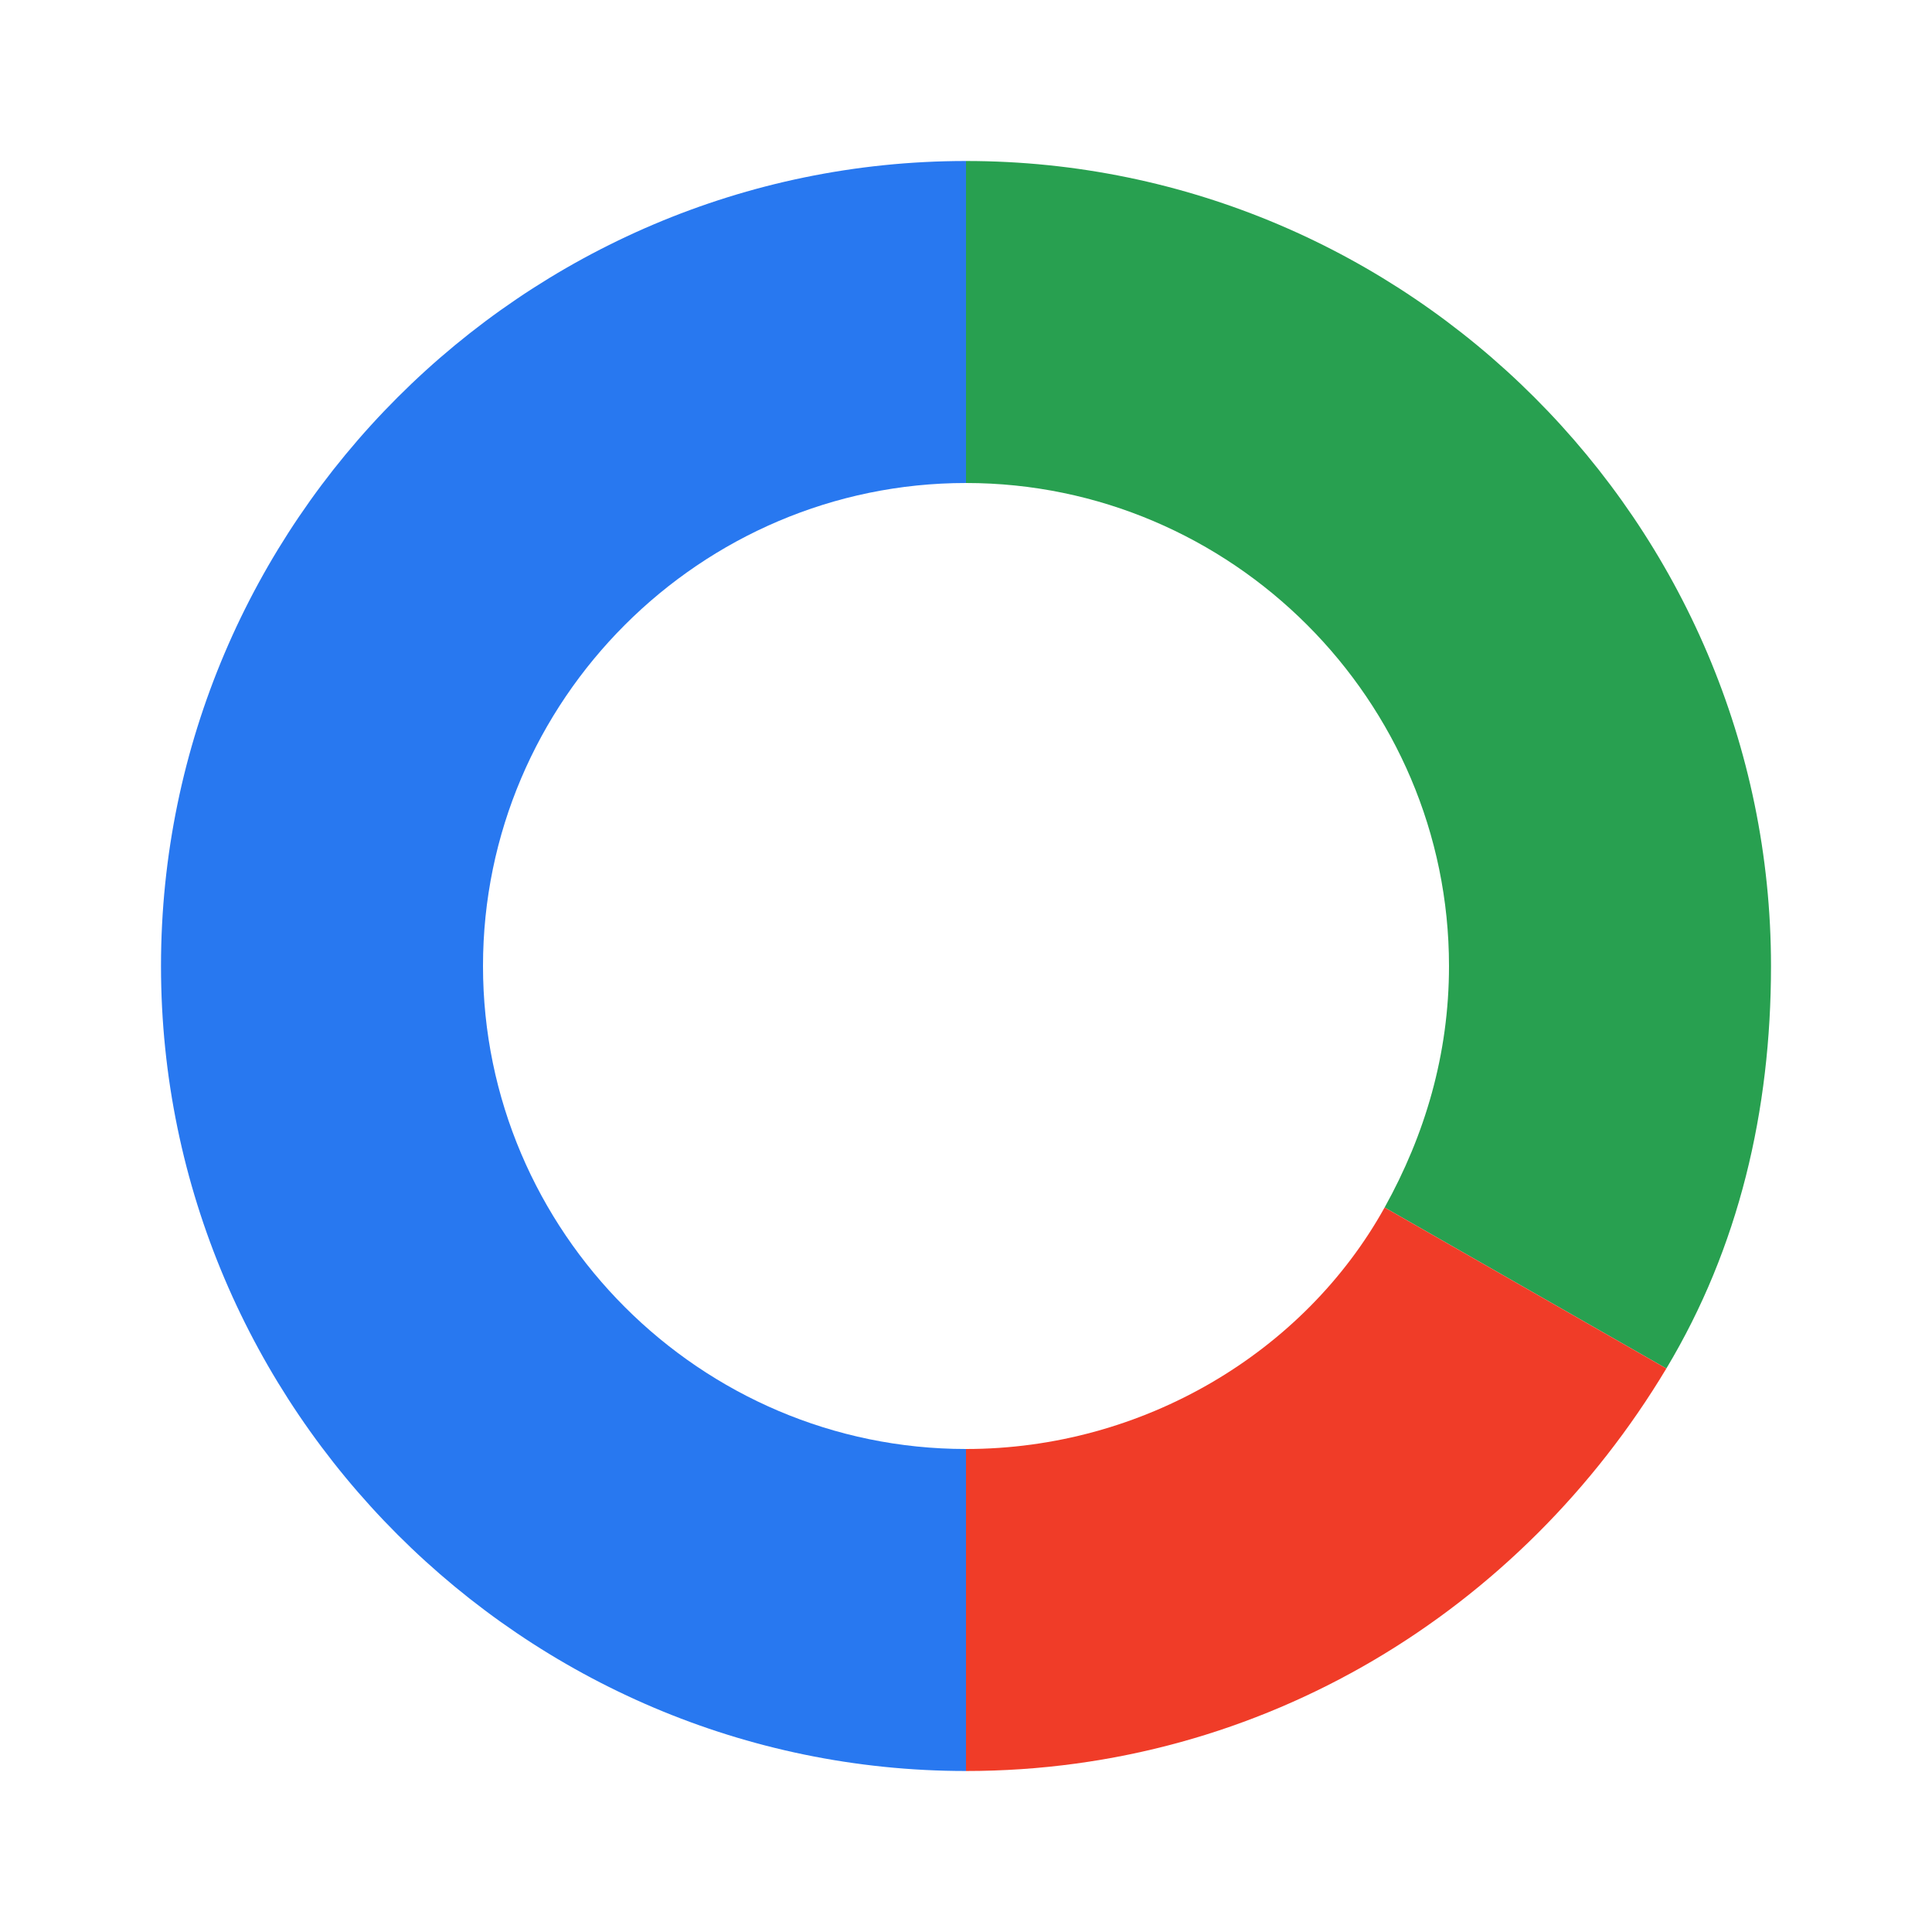 <svg xmlns="http://www.w3.org/2000/svg" xmlns:xlink="http://www.w3.org/1999/xlink" id="Ebene_1" width="24" height="24" x="0" y="0" enable-background="new 0 0 24 24" version="1.1" viewBox="0 0 24 24" xml:space="preserve"><path fill="#28A050" d="M12,2v4c3.3,0,6,2.7,6,6c0,1.1-0.3,2.1-0.8,3l3.5,2c0.9-1.5,1.3-3.2,1.3-5C22,6.5,17.5,2,12,2z"/><path fill="#2878F0" d="M12,18c-3.3,0-6-2.7-6-6s2.7-6,6-6V2C6.5,2,2,6.5,2,12s4.5,10,10,10V18z"/><path fill="#F03C28" d="M20.7,17l-3.5-2c-1,1.8-3,3-5.2,3v4C15.7,22,18.9,20,20.7,17z"/></svg>